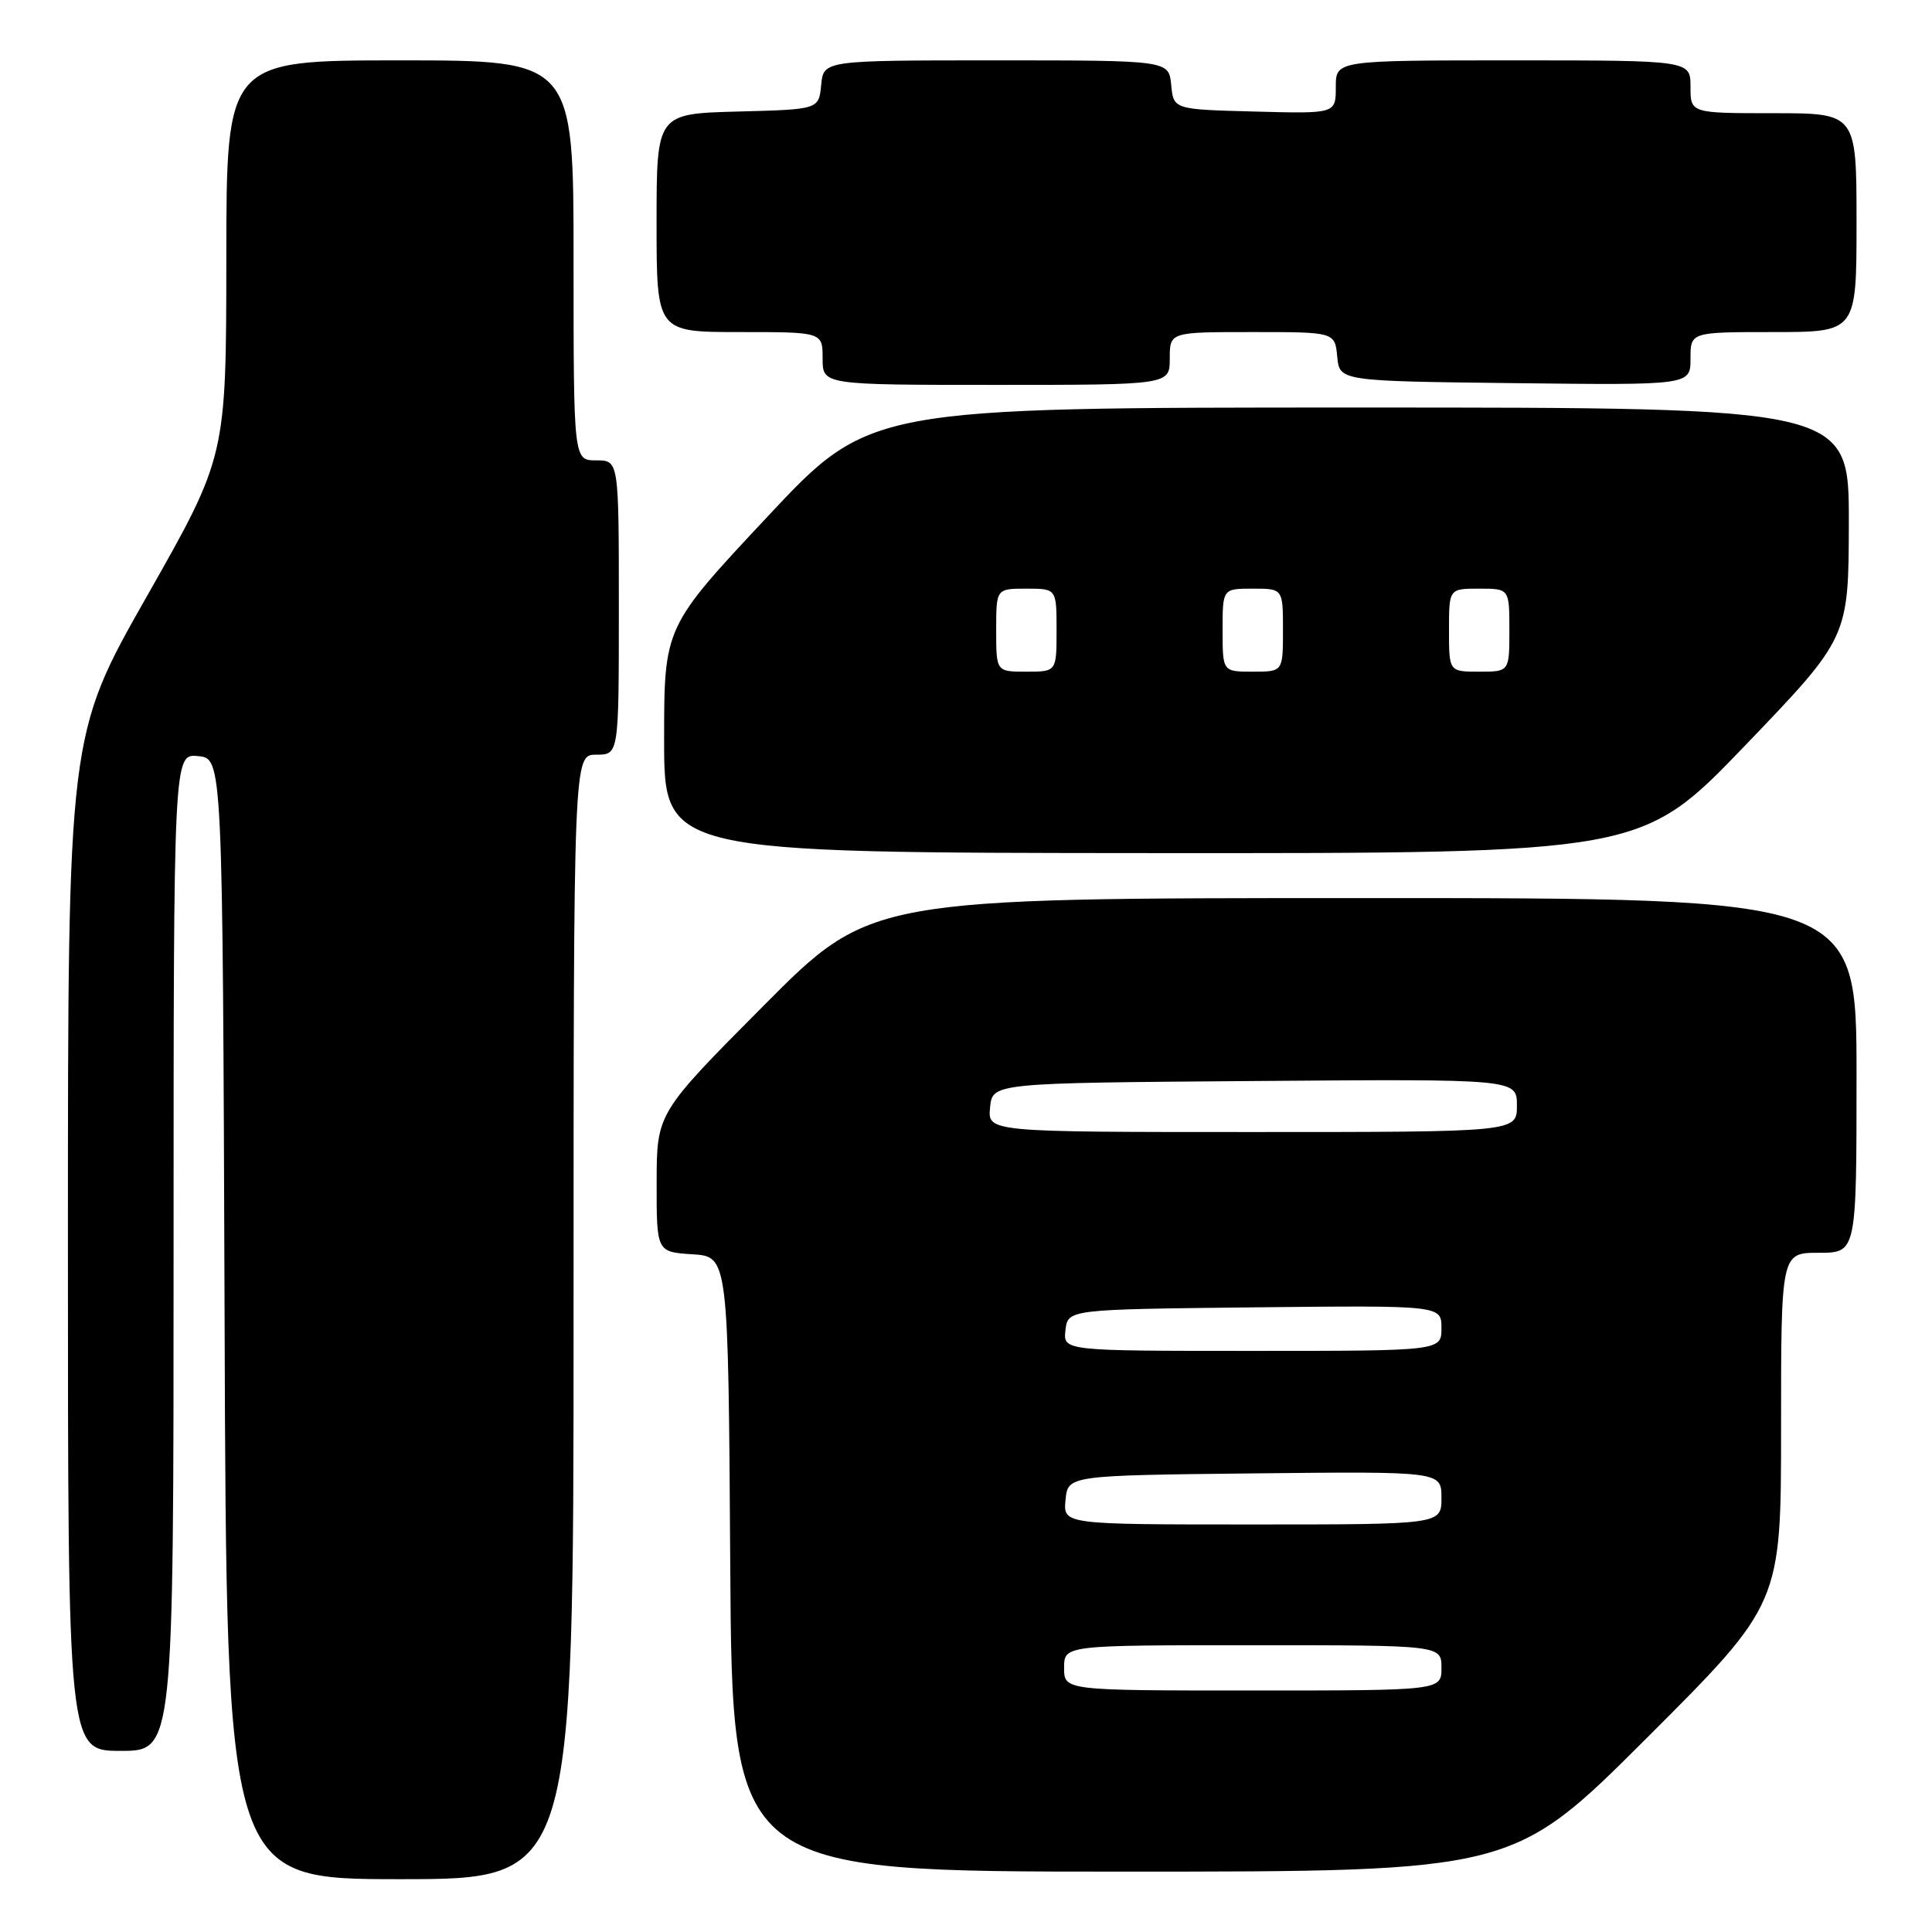 <?xml version="1.0" encoding="UTF-8" standalone="no"?>
<!DOCTYPE svg PUBLIC "-//W3C//DTD SVG 1.1//EN" "http://www.w3.org/Graphics/SVG/1.1/DTD/svg11.dtd" >
<svg xmlns="http://www.w3.org/2000/svg" xmlns:xlink="http://www.w3.org/1999/xlink" version="1.1" viewBox="0 0 256 256">
 <g >
 <path fill="currentColor"
d=" M 76.00 174.50 C 76.00 100.00 76.00 100.00 79.00 100.00 C 82.00 100.00 82.00 100.00 82.00 80.50 C 82.00 61.00 82.00 61.00 79.00 61.00 C 76.00 61.00 76.00 61.00 76.00 34.50 C 76.00 8.00 76.00 8.00 53.00 8.00 C 30.00 8.00 30.00 8.00 29.99 34.25 C 29.97 60.50 29.97 60.50 19.49 78.96 C 9.00 97.43 9.00 97.43 9.00 164.71 C 9.00 232.00 9.00 232.00 16.00 232.00 C 23.00 232.00 23.00 232.00 23.00 165.94 C 23.00 99.87 23.00 99.87 26.25 100.19 C 29.50 100.50 29.50 100.50 29.76 174.75 C 30.01 249.00 30.01 249.00 53.01 249.00 C 76.00 249.00 76.00 249.00 76.00 174.50 Z  M 218.24 230.26 C 236.00 212.52 236.00 212.52 236.00 189.26 C 236.00 166.00 236.00 166.00 241.00 166.00 C 246.00 166.00 246.00 166.00 246.00 142.50 C 246.00 119.00 246.00 119.00 180.68 119.00 C 115.36 119.00 115.36 119.00 101.19 133.25 C 87.02 147.50 87.02 147.50 87.01 156.70 C 87.00 165.89 87.00 165.89 91.75 166.20 C 96.50 166.50 96.50 166.50 96.76 207.25 C 97.02 248.00 97.02 248.00 148.75 248.00 C 200.48 248.00 200.48 248.00 218.24 230.26 Z  M 231.23 98.79 C 244.95 84.50 244.95 84.50 244.98 69.25 C 245.00 54.00 245.00 54.00 180.11 54.00 C 115.22 54.00 115.22 54.00 101.61 68.55 C 88.00 83.09 88.00 83.09 88.00 98.05 C 88.00 113.00 88.00 113.00 152.75 113.04 C 217.50 113.08 217.50 113.08 231.23 98.79 Z  M 155.00 47.50 C 155.00 44.00 155.00 44.00 165.94 44.00 C 176.87 44.00 176.87 44.00 177.19 47.25 C 177.50 50.50 177.50 50.50 200.75 50.77 C 224.00 51.04 224.00 51.04 224.00 47.52 C 224.00 44.00 224.00 44.00 235.00 44.00 C 246.00 44.00 246.00 44.00 246.00 29.50 C 246.00 15.00 246.00 15.00 235.00 15.00 C 224.00 15.00 224.00 15.00 224.00 11.50 C 224.00 8.00 224.00 8.00 200.50 8.00 C 177.00 8.00 177.00 8.00 177.00 11.53 C 177.00 15.07 177.00 15.07 166.25 14.78 C 155.50 14.50 155.50 14.50 155.19 11.25 C 154.87 8.00 154.87 8.00 132.00 8.00 C 109.13 8.00 109.13 8.00 108.81 11.25 C 108.50 14.50 108.50 14.50 97.75 14.78 C 87.00 15.07 87.00 15.07 87.00 29.53 C 87.00 44.00 87.00 44.00 98.00 44.00 C 109.00 44.00 109.00 44.00 109.00 47.50 C 109.00 51.00 109.00 51.00 132.00 51.00 C 155.00 51.00 155.00 51.00 155.00 47.50 Z  M 141.00 221.00 C 141.00 218.00 141.00 218.00 166.00 218.00 C 191.00 218.00 191.00 218.00 191.00 221.00 C 191.00 224.00 191.00 224.00 166.00 224.00 C 141.00 224.00 141.00 224.00 141.00 221.00 Z  M 141.19 198.75 C 141.50 195.50 141.50 195.50 166.25 195.23 C 191.00 194.97 191.00 194.97 191.00 198.48 C 191.00 202.00 191.00 202.00 165.94 202.00 C 140.87 202.00 140.87 202.00 141.19 198.75 Z  M 141.18 176.25 C 141.50 173.50 141.50 173.50 166.25 173.23 C 191.00 172.97 191.00 172.97 191.00 175.98 C 191.00 179.00 191.00 179.00 165.93 179.00 C 140.87 179.00 140.87 179.00 141.18 176.25 Z  M 131.19 146.75 C 131.50 143.50 131.50 143.50 166.25 143.24 C 201.00 142.97 201.00 142.97 201.00 146.49 C 201.00 150.00 201.00 150.00 165.94 150.00 C 130.87 150.00 130.87 150.00 131.19 146.75 Z  M 132.00 83.50 C 132.00 78.00 132.00 78.00 136.00 78.00 C 140.00 78.00 140.00 78.00 140.00 83.50 C 140.00 89.00 140.00 89.00 136.00 89.00 C 132.00 89.00 132.00 89.00 132.00 83.50 Z  M 162.00 83.50 C 162.00 78.00 162.00 78.00 166.00 78.00 C 170.00 78.00 170.00 78.00 170.00 83.50 C 170.00 89.00 170.00 89.00 166.00 89.00 C 162.00 89.00 162.00 89.00 162.00 83.50 Z  M 192.00 83.50 C 192.00 78.00 192.00 78.00 196.00 78.00 C 200.00 78.00 200.00 78.00 200.00 83.50 C 200.00 89.00 200.00 89.00 196.00 89.00 C 192.00 89.00 192.00 89.00 192.00 83.50 Z "/>
</g>
</svg>